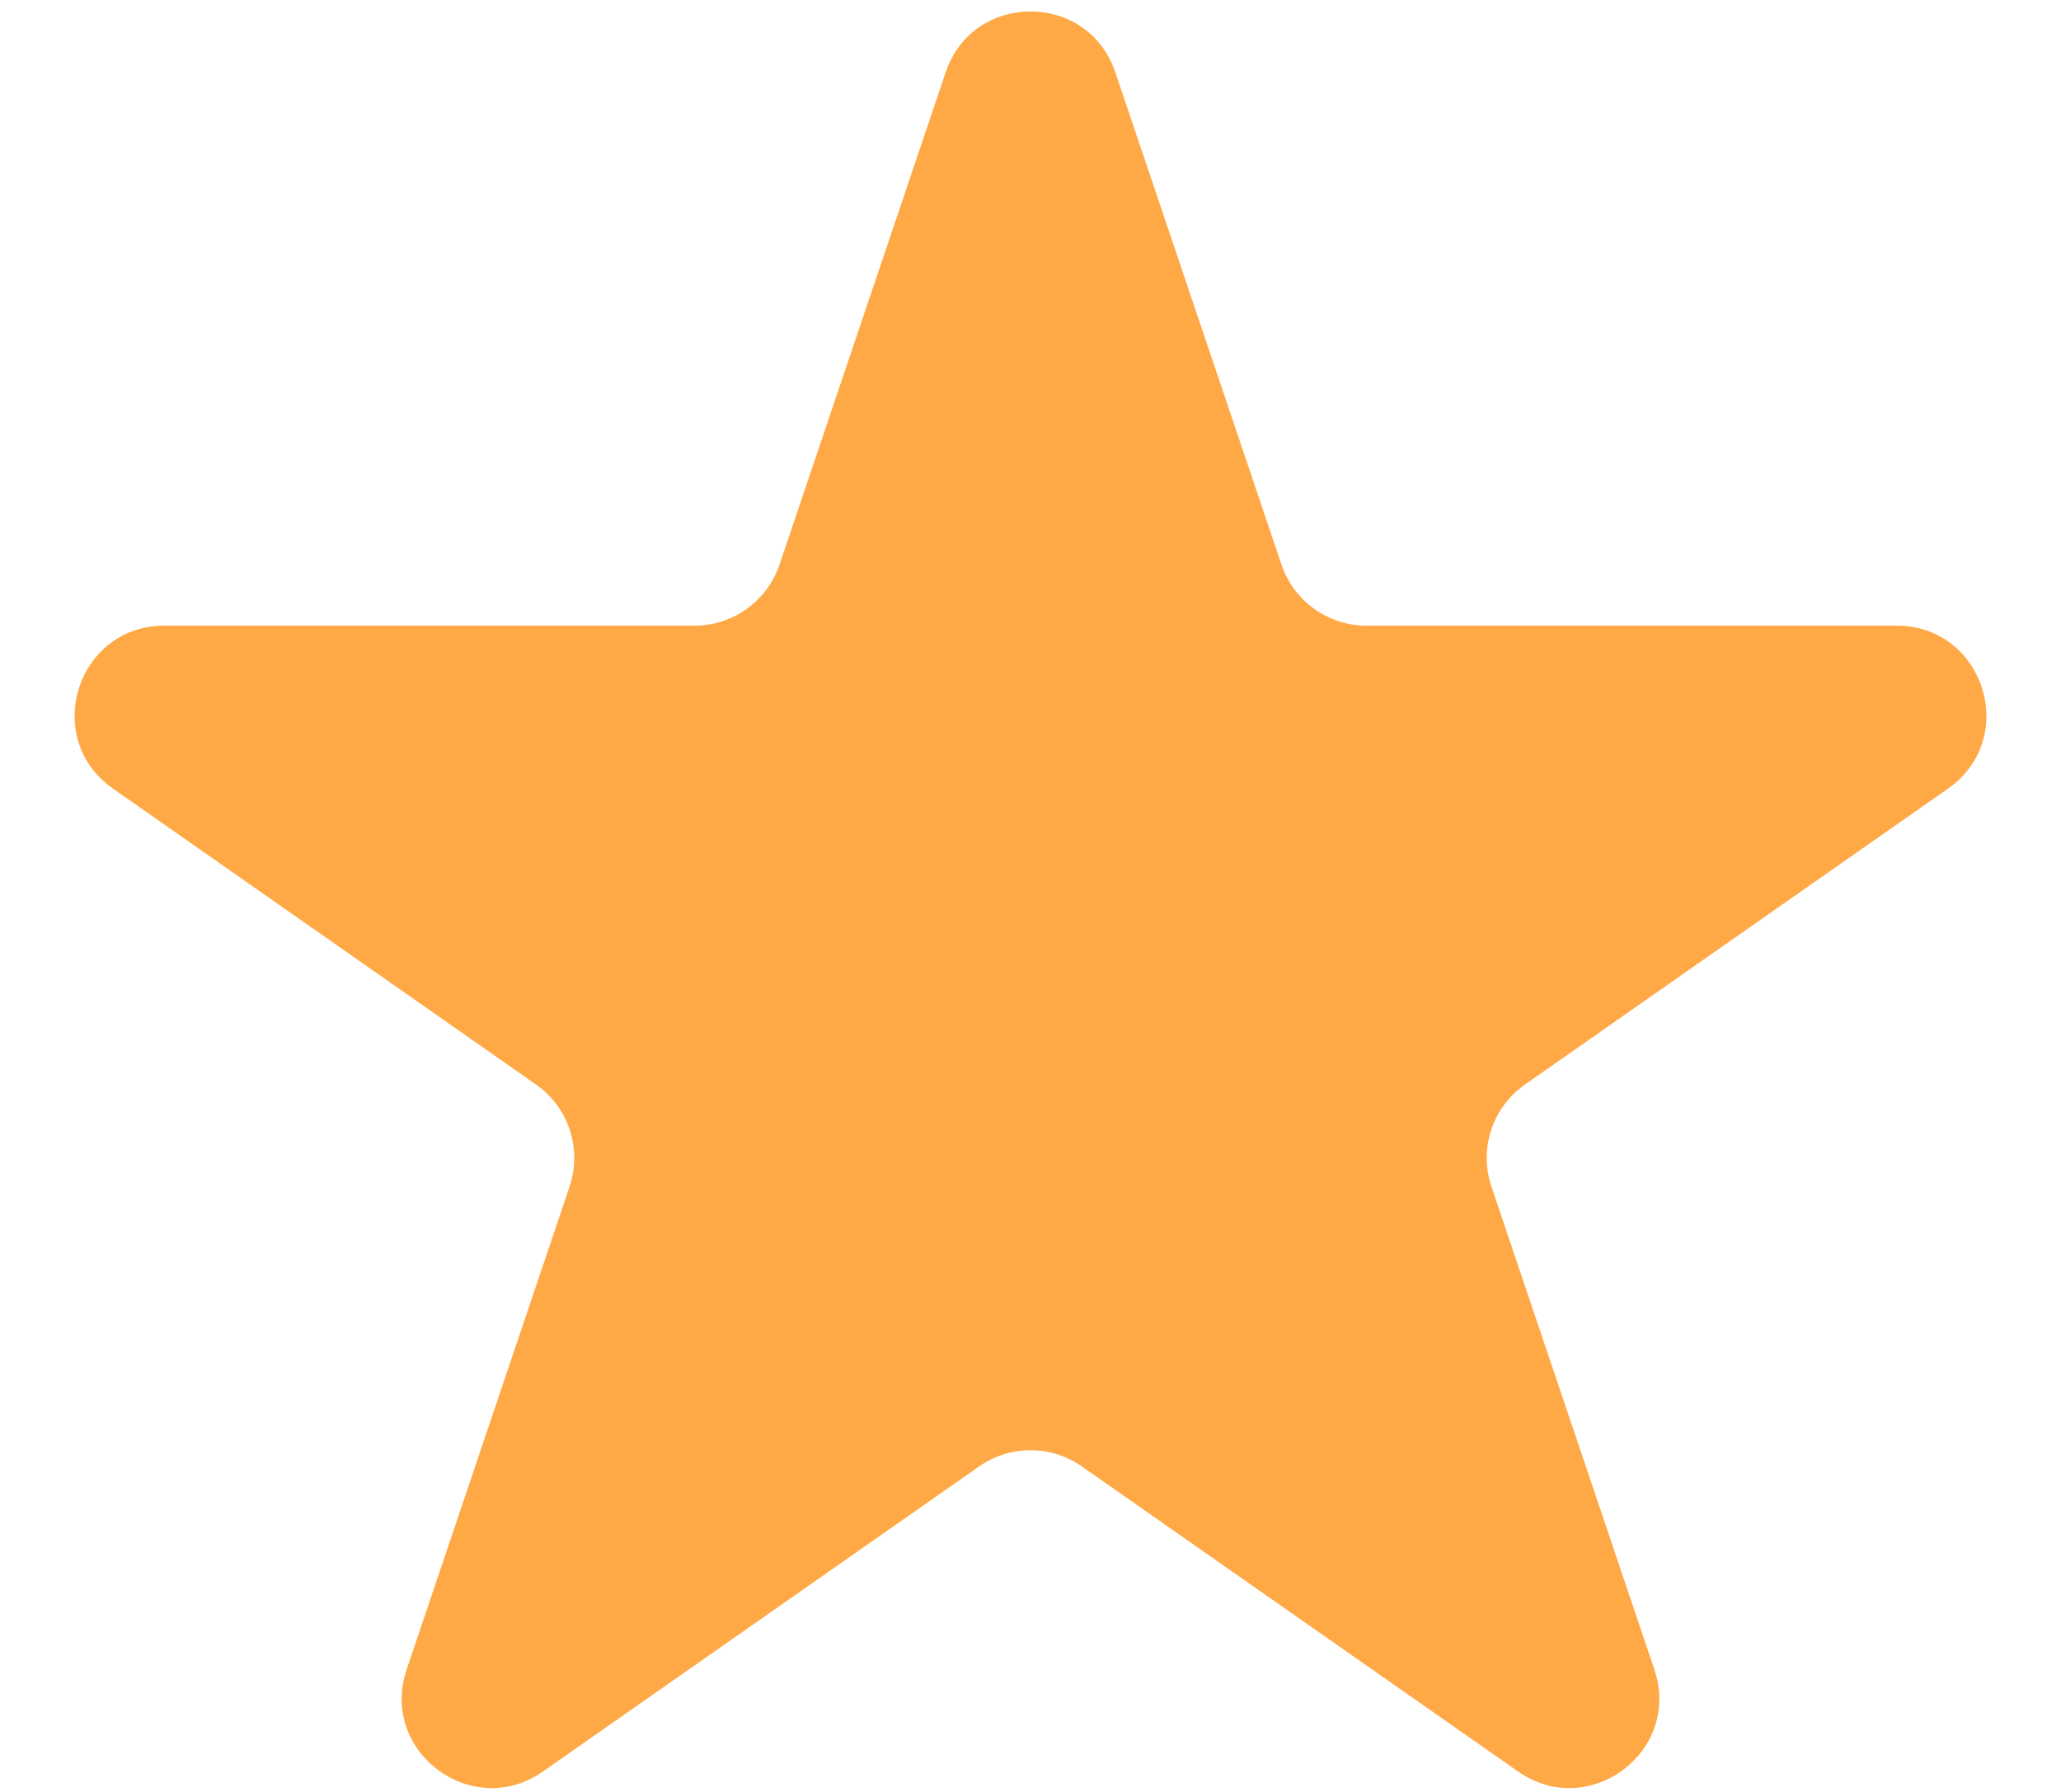 <svg width="23" height="20" viewBox="0 0 23 20" fill="none" xmlns="http://www.w3.org/2000/svg">
<path d="M10.553 0.808C10.858 -0.099 12.142 -0.099 12.447 0.808L14.301 6.302C14.439 6.709 14.82 6.983 15.249 6.983H21.166C22.143 6.983 22.54 8.242 21.739 8.802L17.018 12.105C16.654 12.36 16.502 12.823 16.644 13.244L18.462 18.633C18.771 19.548 17.732 20.326 16.941 19.772L12.073 16.367C11.729 16.126 11.271 16.126 10.927 16.367L6.059 19.772C5.268 20.326 4.229 19.548 4.538 18.633L6.356 13.244C6.498 12.823 6.346 12.36 5.982 12.105L1.261 8.802C0.46 8.242 0.857 6.983 1.834 6.983H7.751C8.18 6.983 8.561 6.709 8.699 6.302L10.553 0.808Z" fill="#FFA946"/>
</svg>
